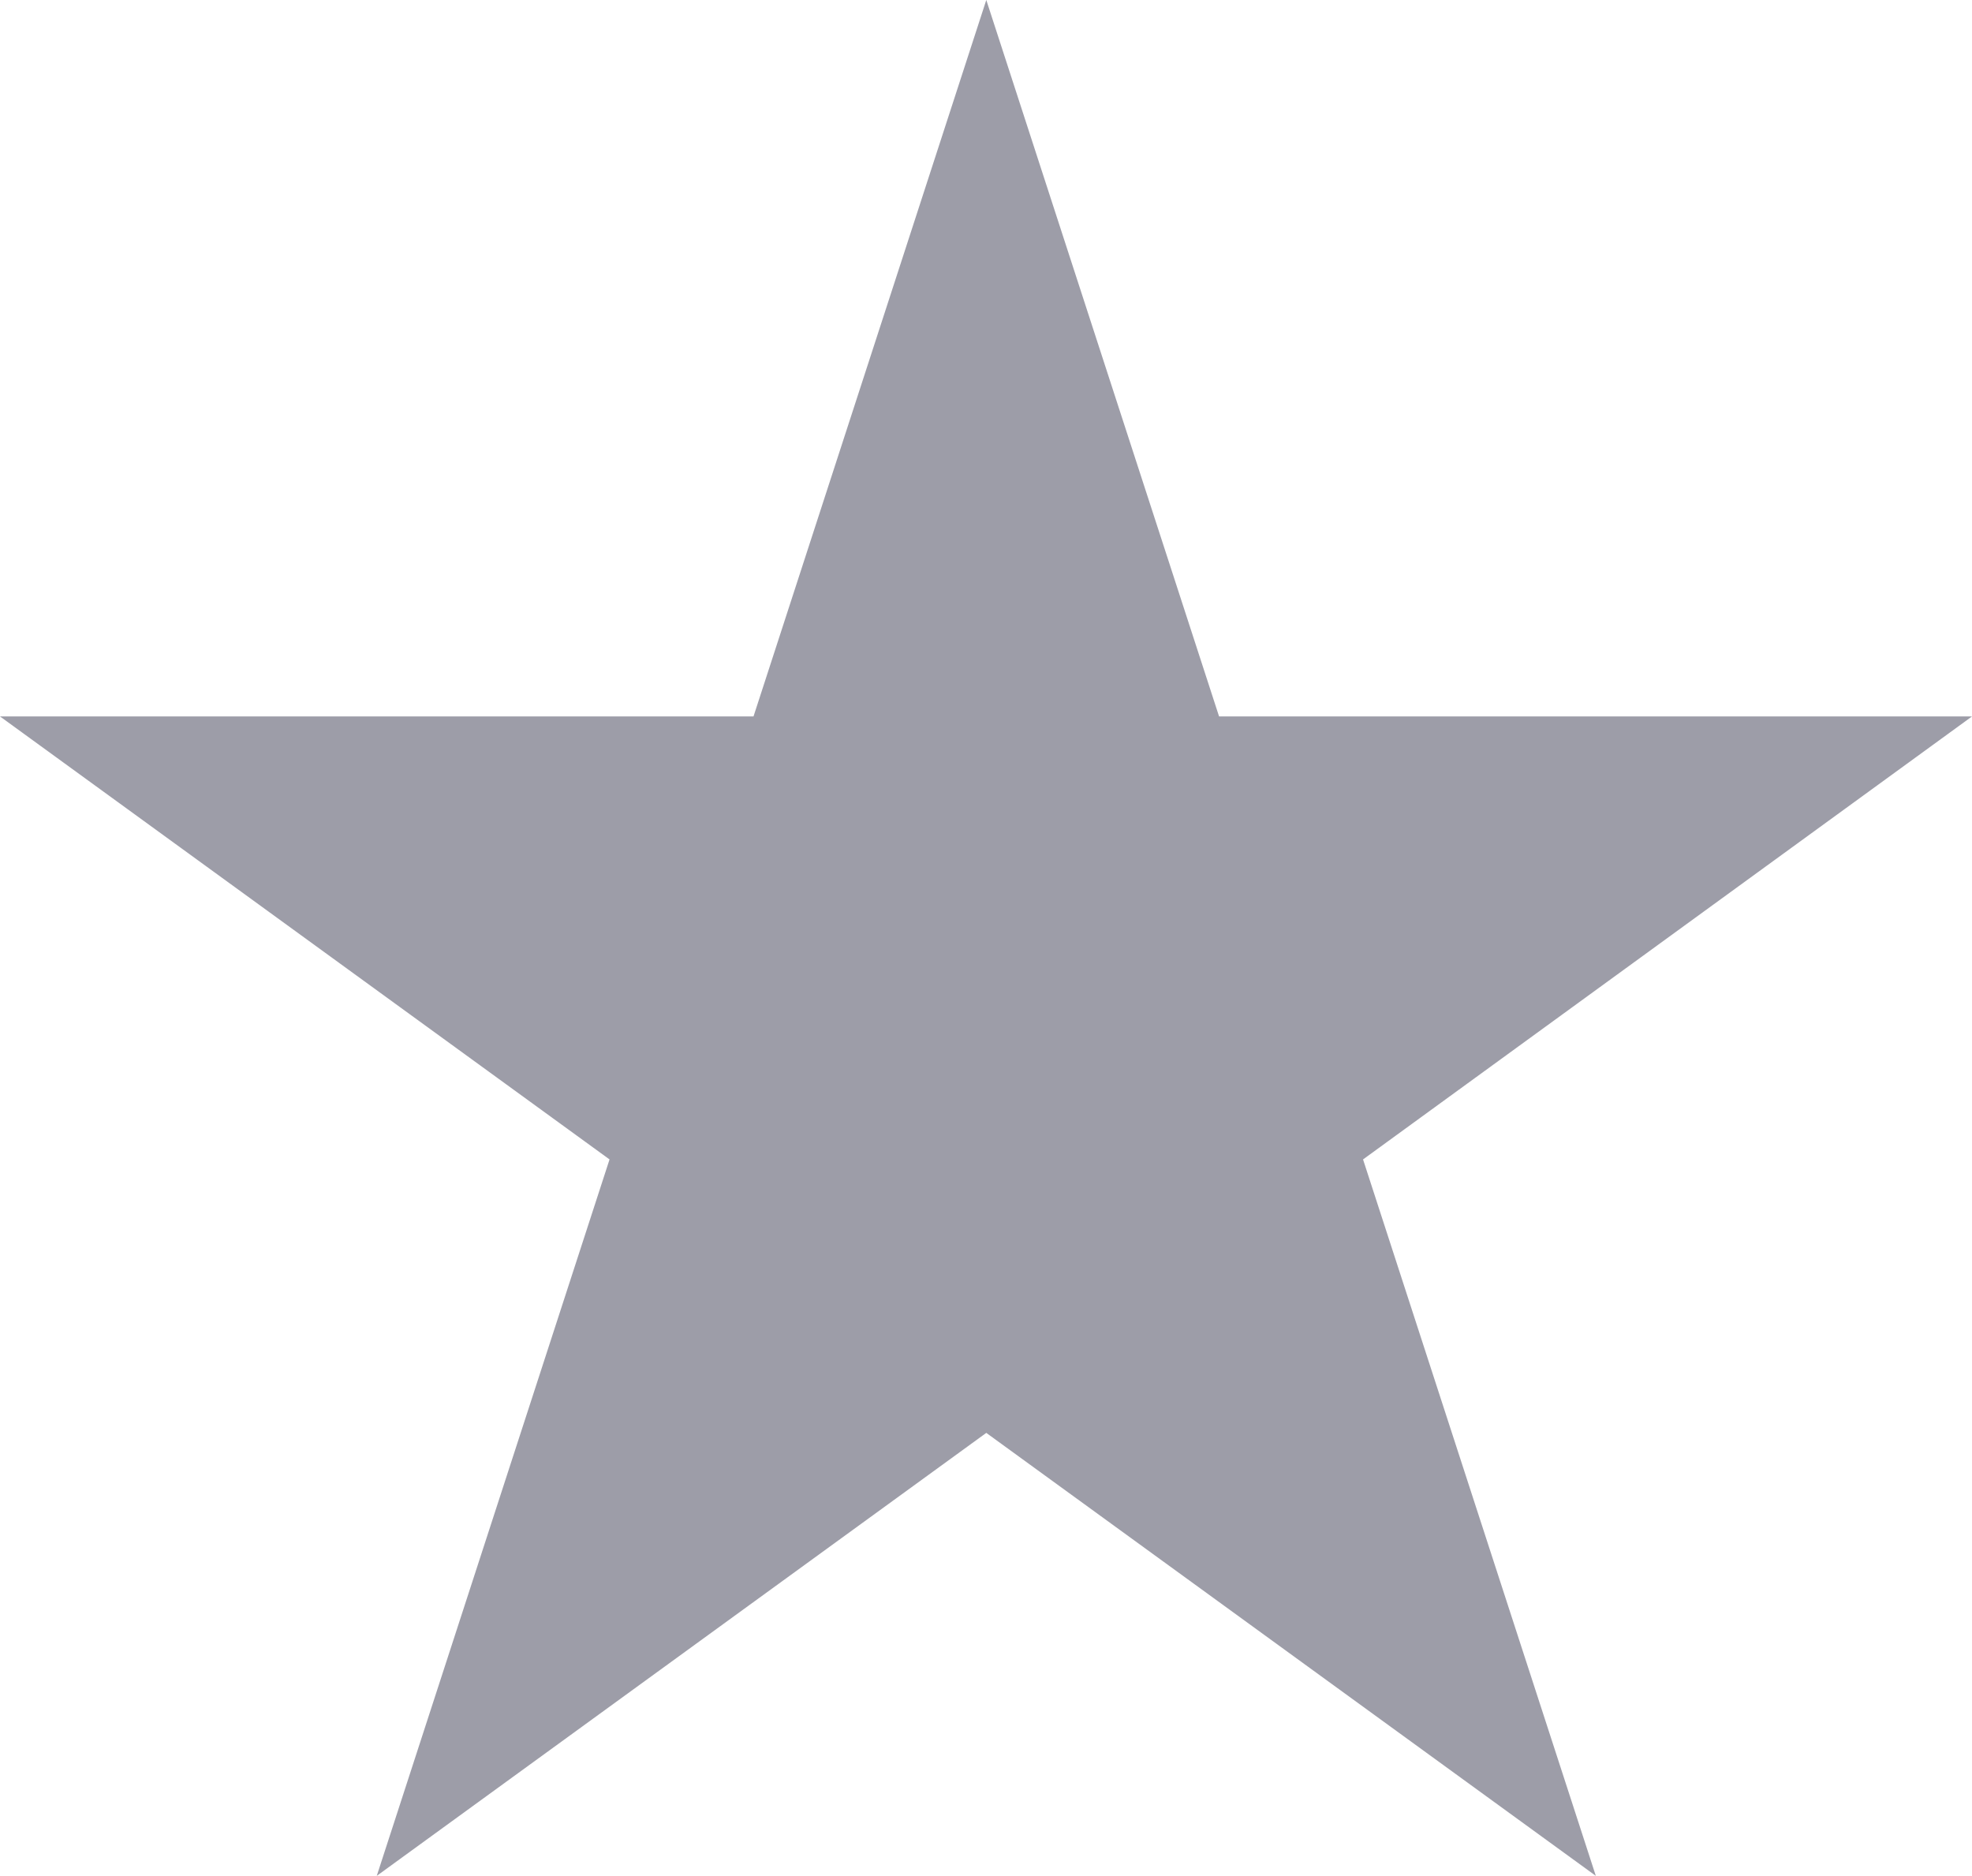 <svg xmlns="http://www.w3.org/2000/svg" viewBox="0 0 33.97 32.31"><defs><style>.cls-1{fill:#9d9da8;}</style></defs><g id="Layer_2" data-name="Layer 2"><g id="Layer_1-2" data-name="Layer 1"><polygon class="cls-1" points="16.99 0 21 12.34 33.97 12.34 23.48 19.97 27.49 32.31 16.99 24.68 6.49 32.31 10.5 19.97 0 12.34 12.98 12.34 16.99 0"/></g></g></svg>